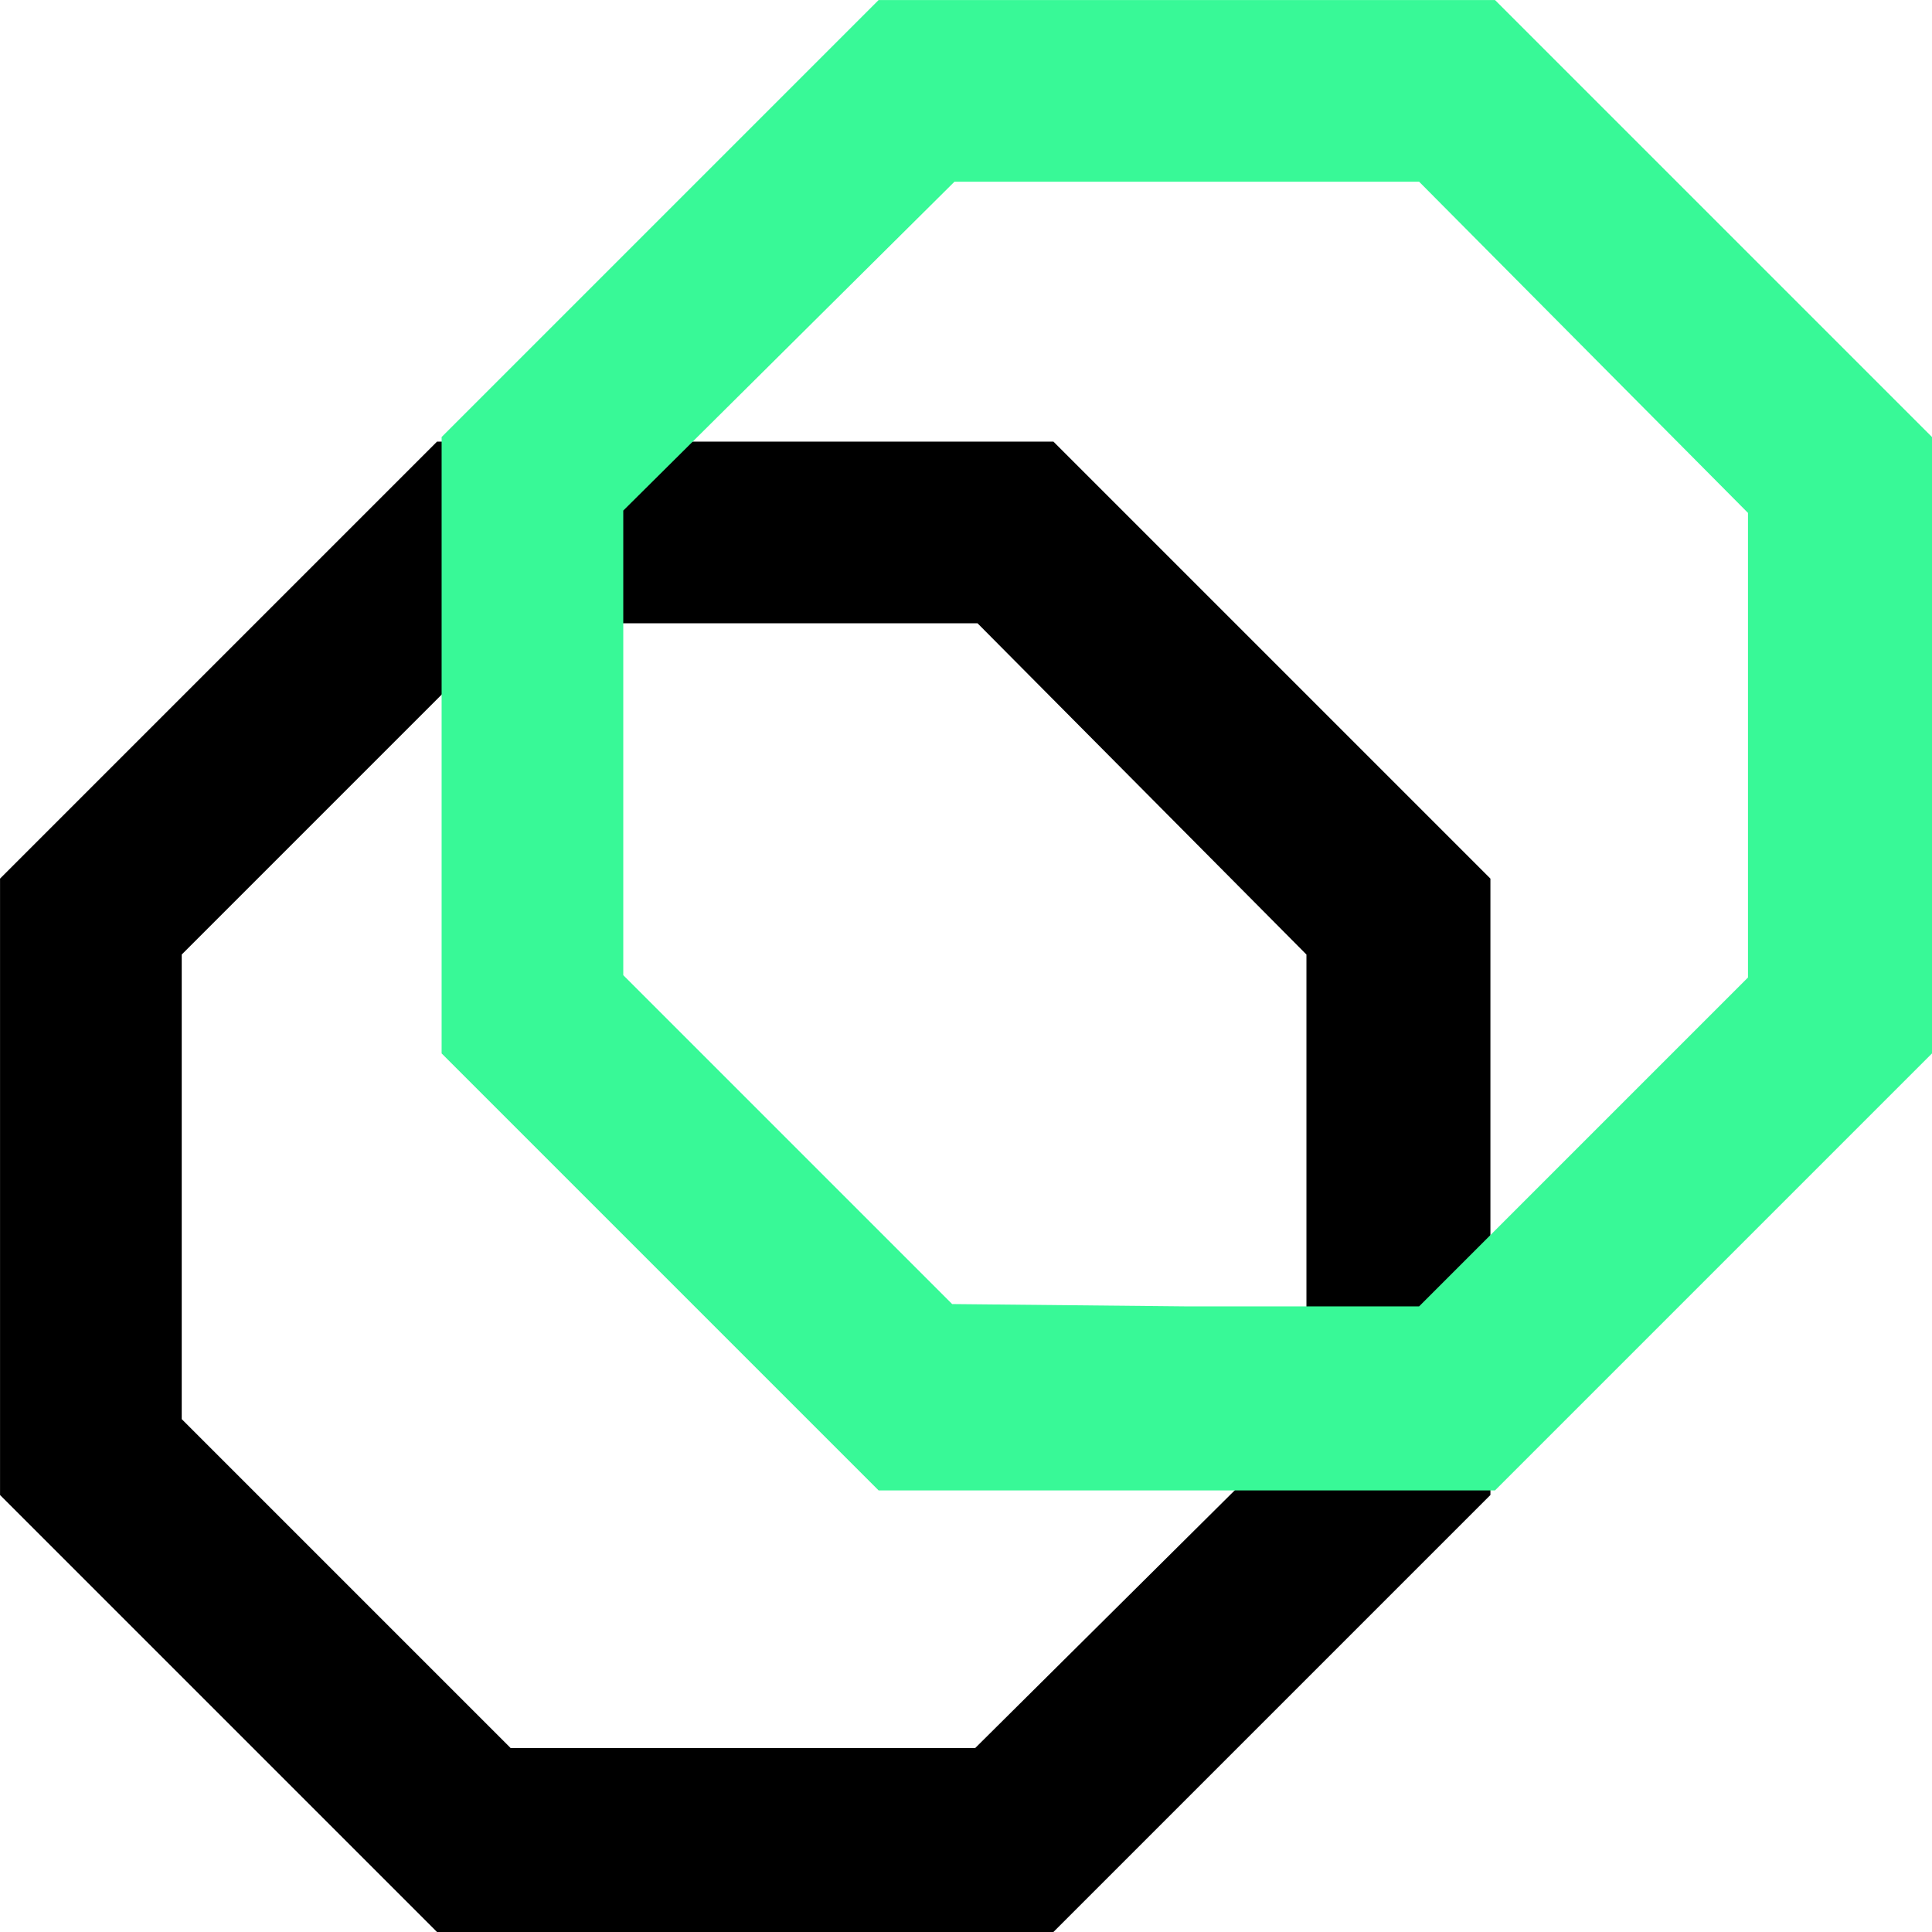 <svg fill="none" height="48" viewBox="0 0 48 48" width="48" xmlns="http://www.w3.org/2000/svg">
<path class="path-dark turn-left" d="m26.172 48h-15.314l-10.857-10.857v-15.314l10.857-10.857h15.314l10.857 10.857v15.314zm-7.714-4.571h5.771l8.229-8.171v-11.543l-8.171-8.229h-11.543l-8.229 8.229v11.543l8.171 8.171z" fill="#000"></path>
<path class="path-primary turn-right" d="m37.143 37.029h-15.314l-10.857-10.857v-15.314l10.857-10.857h15.314l10.857 10.857v15.314zm-7.657-4.572h5.771l8.171-8.171v-11.543l-8.171-8.229h-11.543l-8.229 8.171v11.543l8.171 8.171z" fill="#38f997"></path>
</svg>